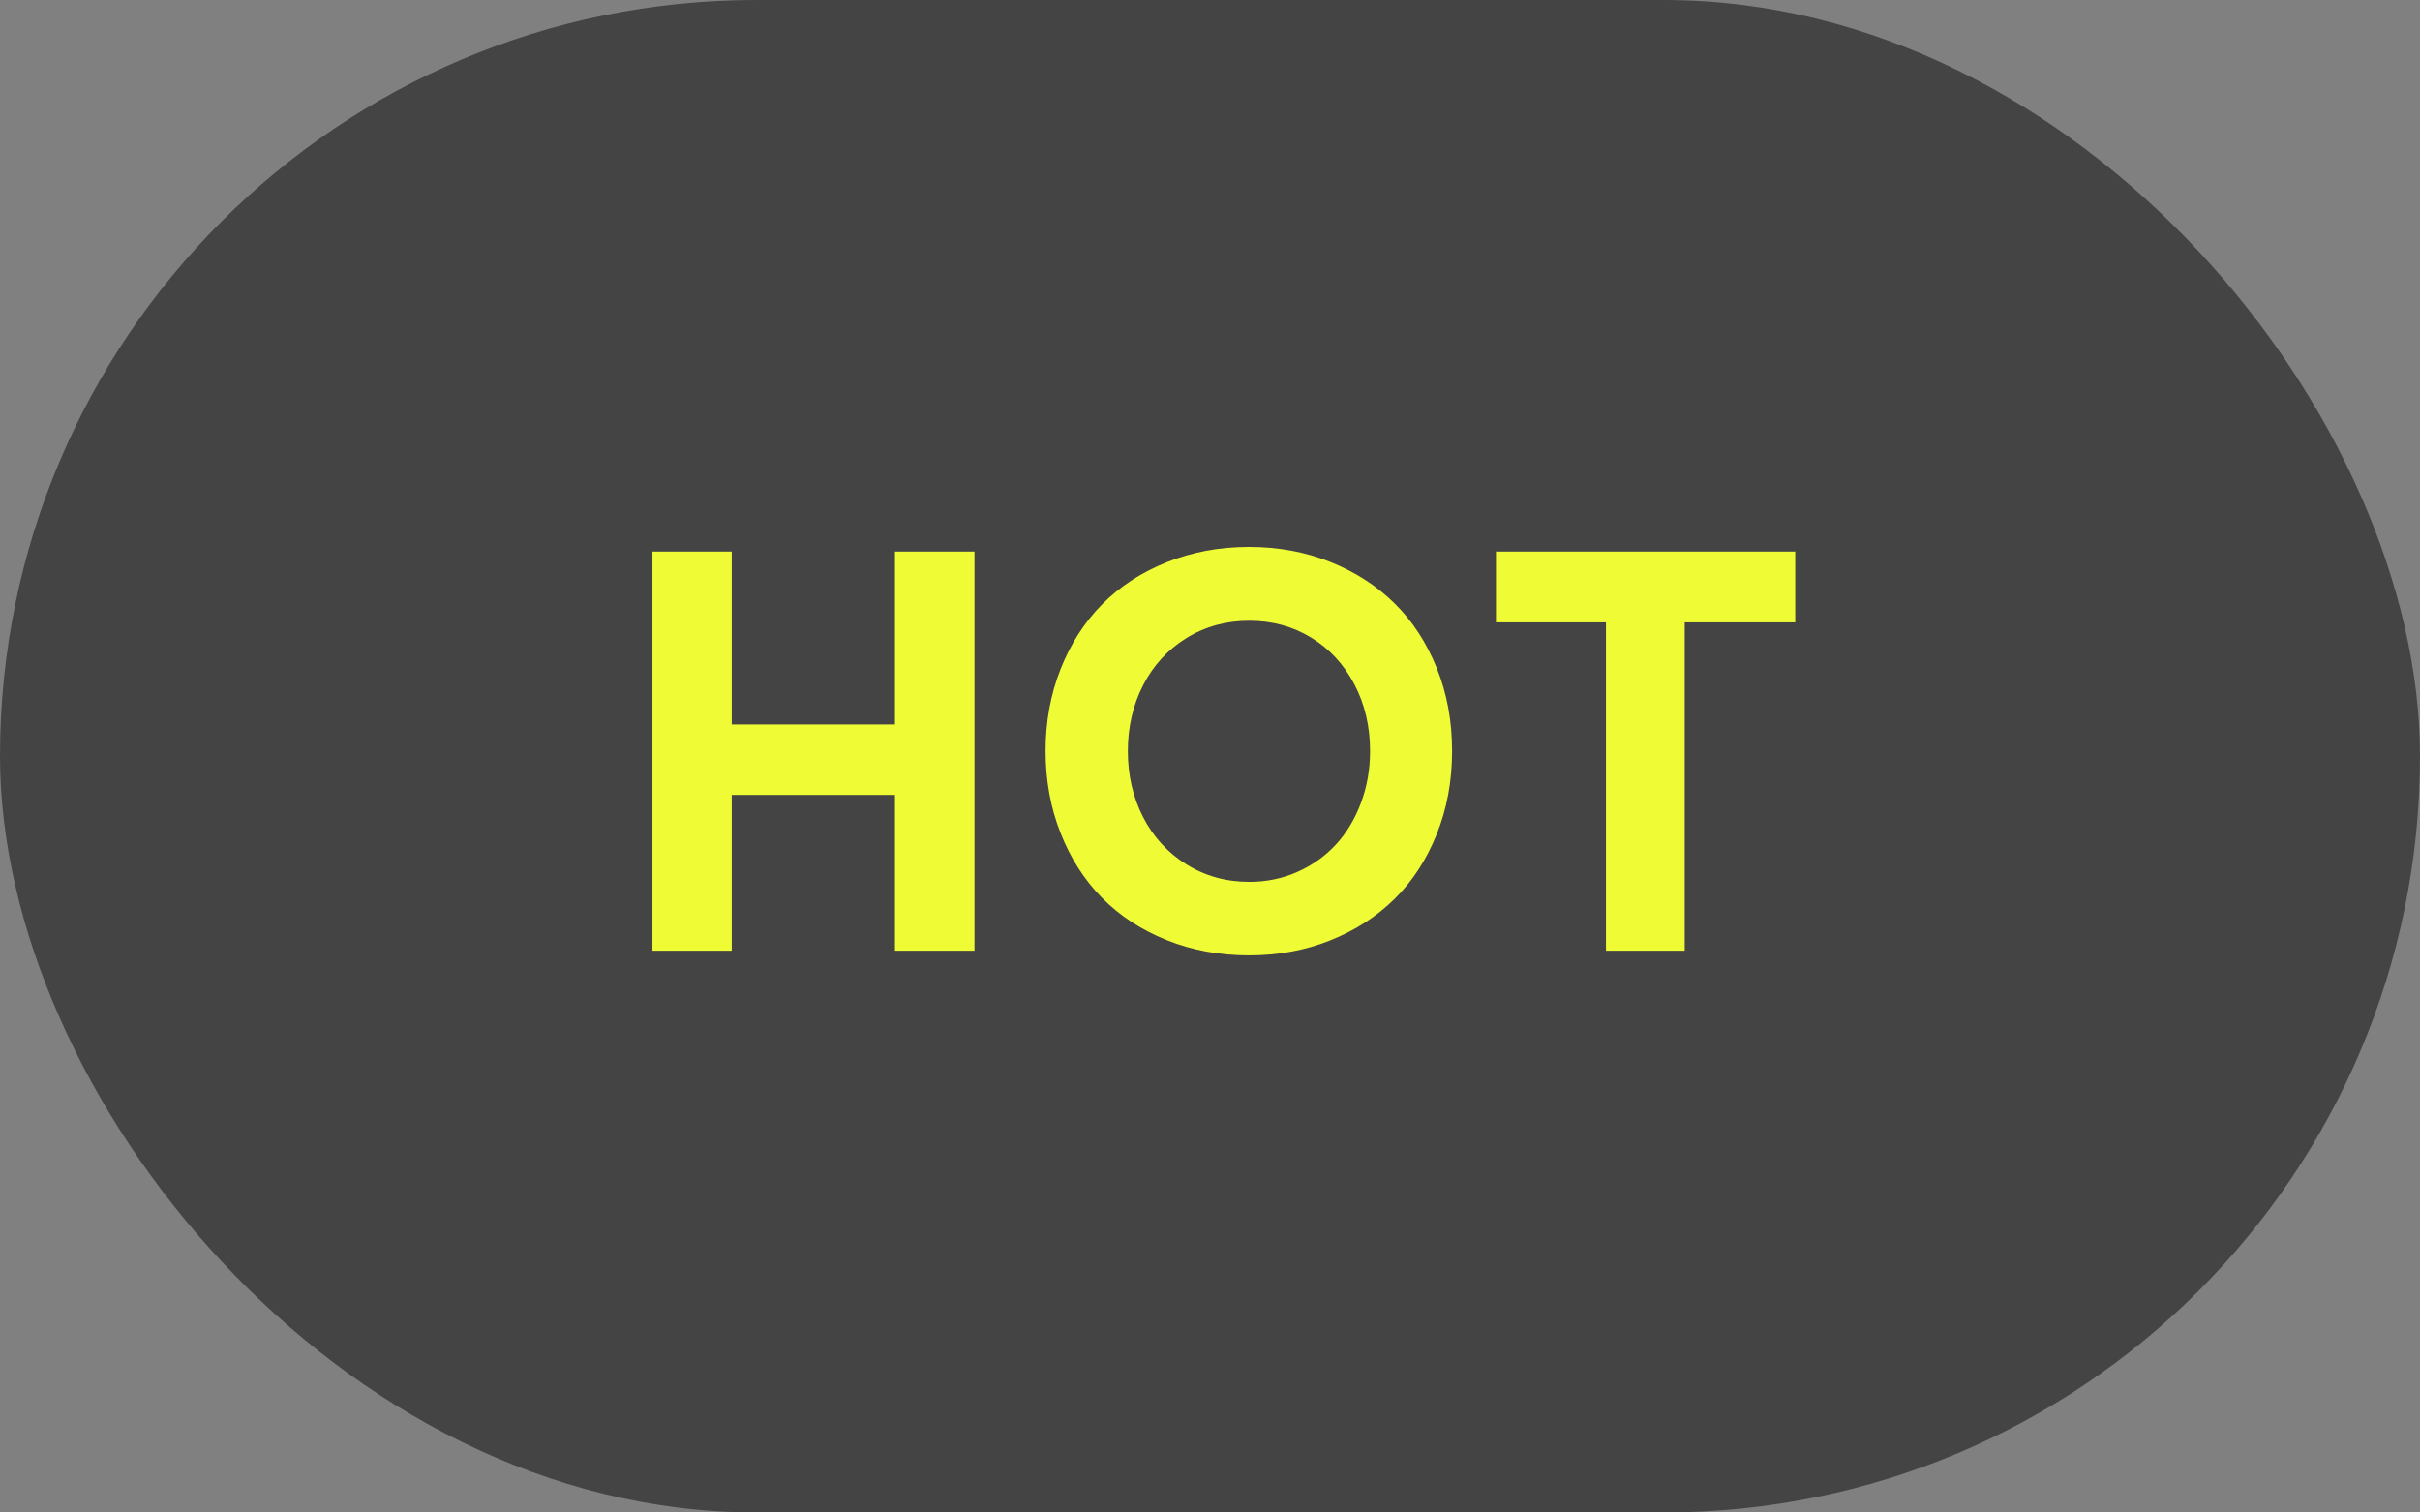 <svg xmlns="http://www.w3.org/2000/svg" width="56" height="35" viewBox="0 0 56 35">
    <rect x="0" y="0" width="56" height="35" fill="#808080" stroke="none"/>
    <g fill="none" fill-rule="evenodd">
        <rect width="56" height="35" fill="#444" rx="17.5"/>
        <path fill="#EFFC35" fill-rule="nonzero" d="M16.933 22v-3.605h3.777V22h1.84v-9.236h-1.84v4h-3.777v-4h-1.835V22h1.835zm11.972.108c.672 0 1.298-.115 1.875-.346.578-.23 1.074-.55 1.489-.959.415-.408.74-.907.977-1.498.237-.59.356-1.232.356-1.926s-.119-1.335-.356-1.923c-.237-.589-.562-1.087-.977-1.495-.415-.409-.911-.728-1.489-.959-.577-.23-1.203-.346-1.875-.346-.686 0-1.323.119-1.911.356-.588.237-1.087.563-1.495.977-.408.415-.728.914-.958 1.498-.231.584-.346 1.215-.346 1.892 0 .677.115 1.309.346 1.895.23.586.55 1.086.958 1.5.408.416.906.741 1.492.978s1.224.356 1.914.356zm.006-1.701c-.542 0-1.028-.136-1.46-.407-.432-.27-.765-.635-1-1.094-.235-.46-.352-.968-.352-1.527 0-.554.117-1.061.352-1.52.235-.46.568-.823 1-1.092.432-.269.918-.403 1.46-.403.525 0 1 .129 1.425.387.425.258.76.618 1.003 1.08.243.46.365.977.365 1.548 0 .427-.071.83-.213 1.206-.142.377-.336.698-.584.965-.247.266-.544.476-.888.628-.345.153-.715.229-1.108.229zM38.985 22v-7.598h2.558v-1.638h-6.926v1.638h2.546V22h1.822z"/>
    </g>
</svg>

